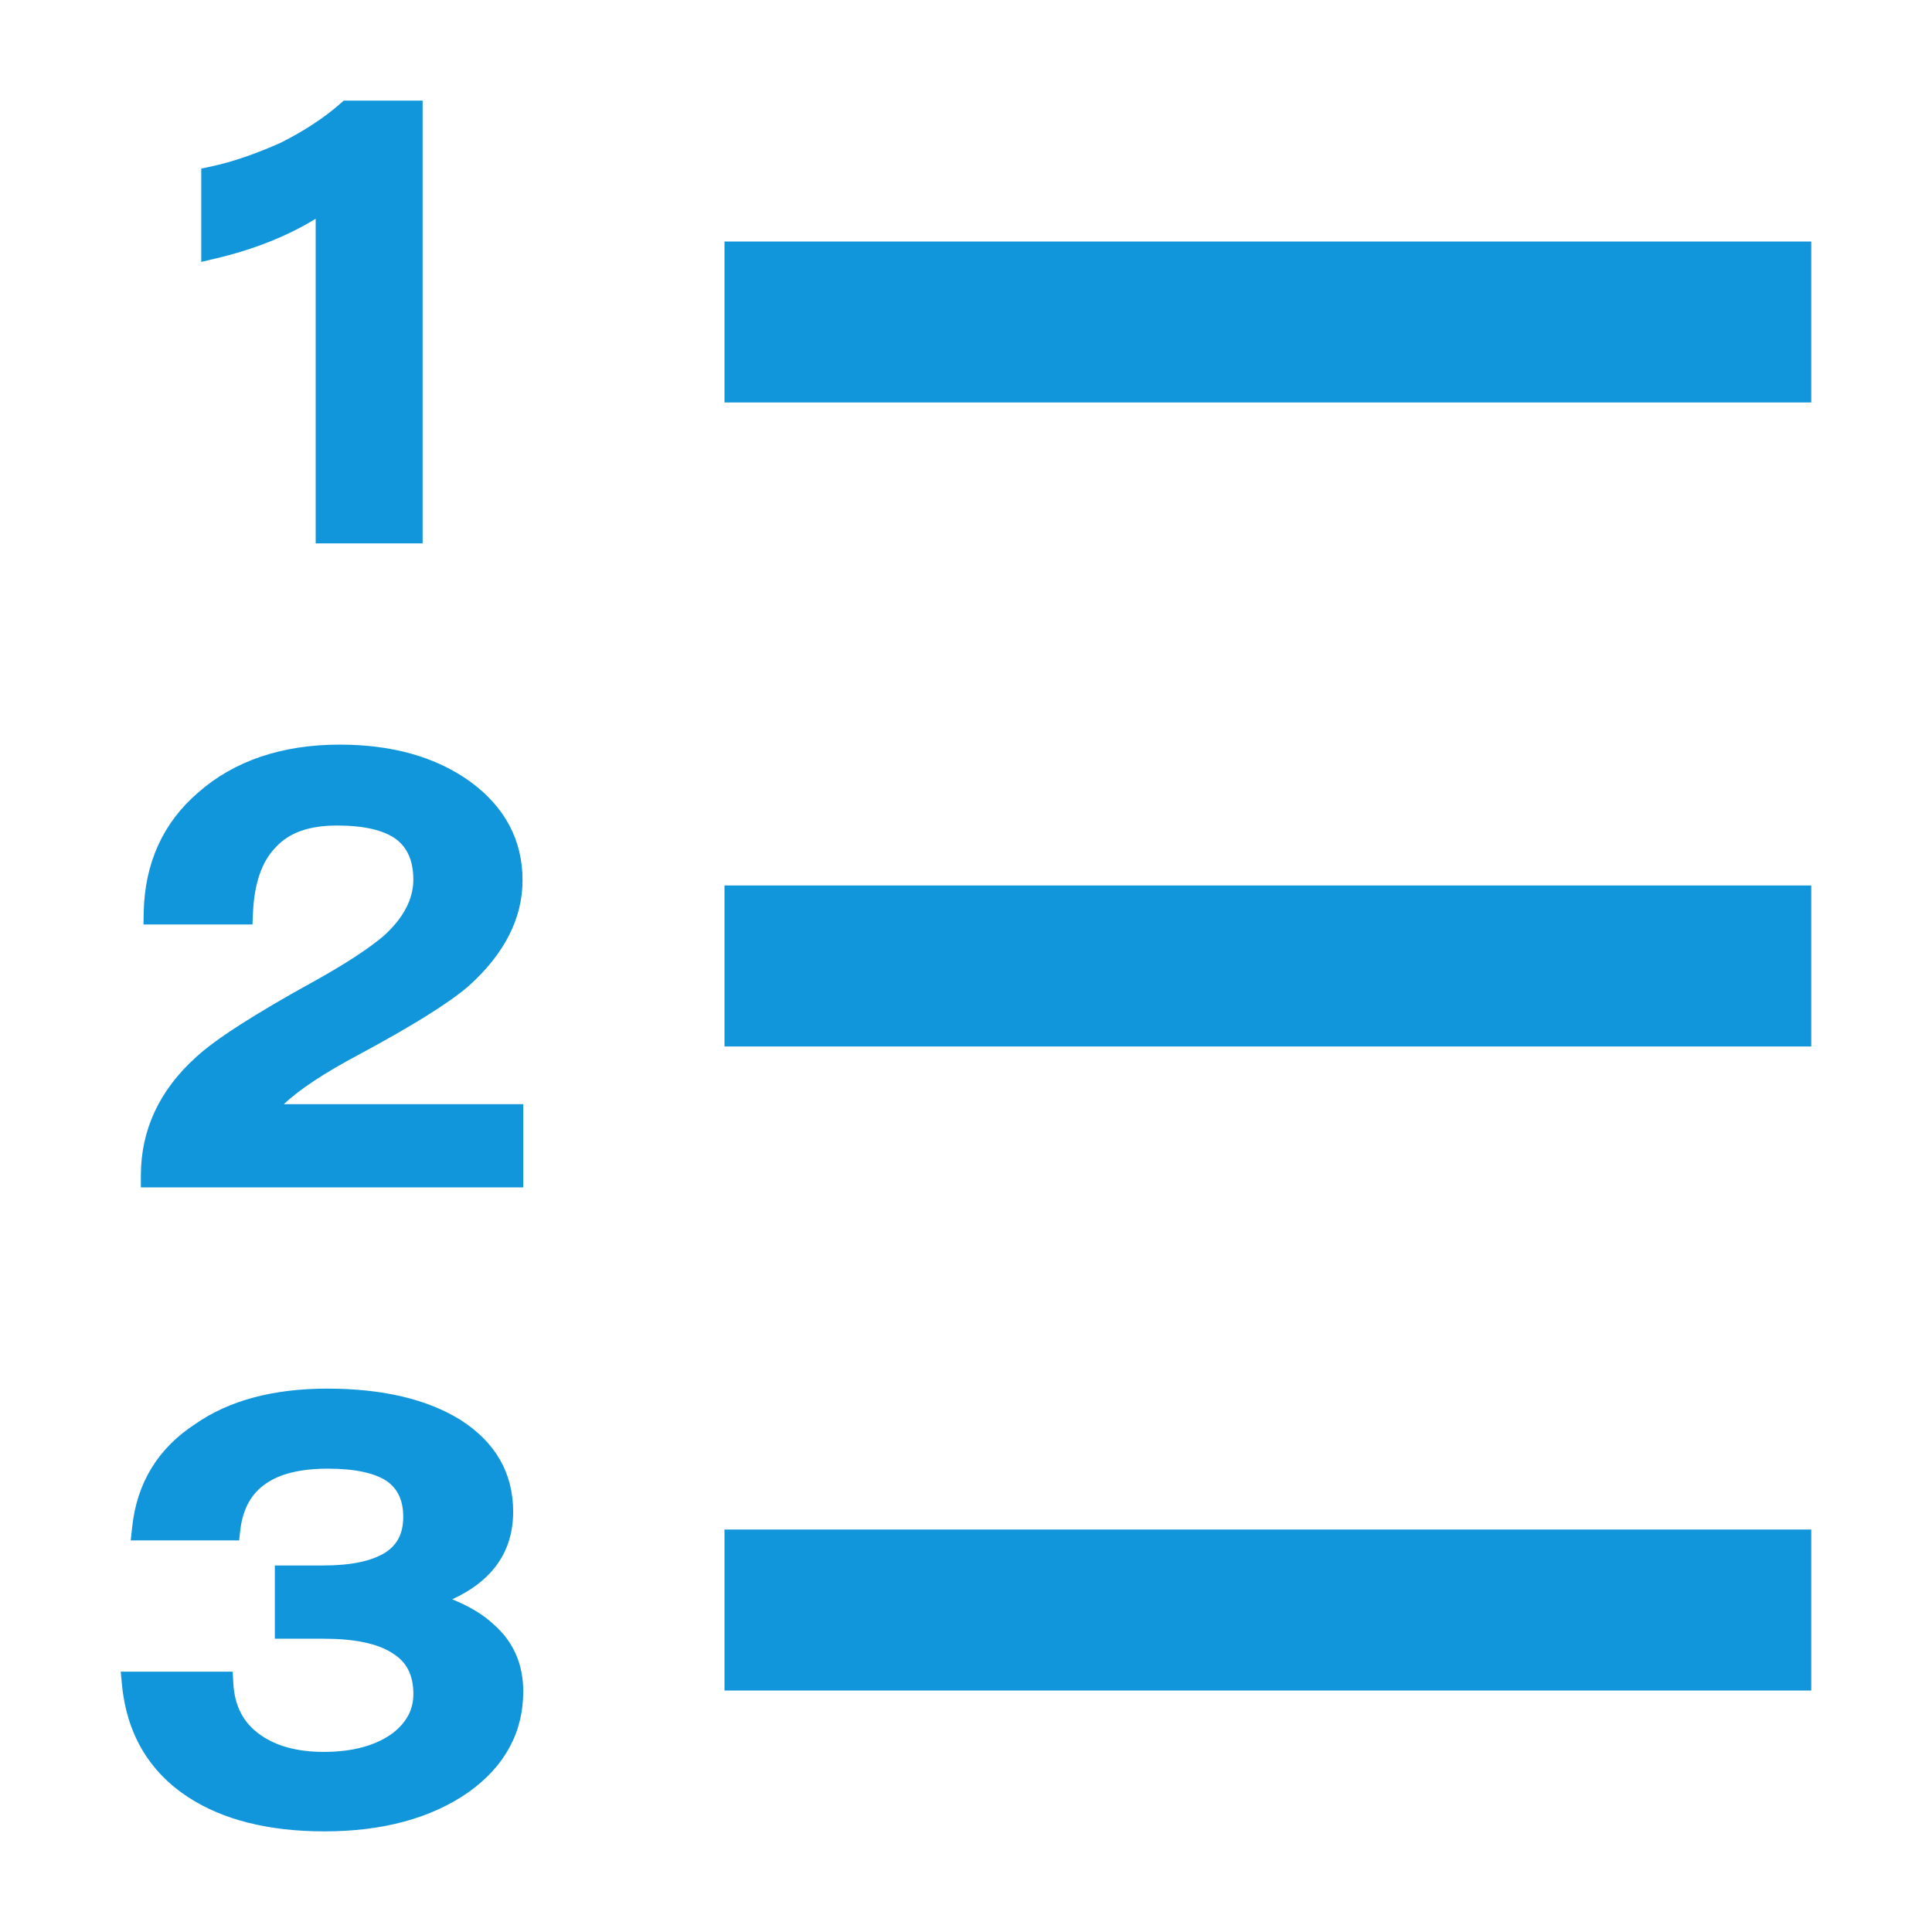 <?xml version="1.0" standalone="no"?><!DOCTYPE svg PUBLIC "-//W3C//DTD SVG 1.1//EN" "http://www.w3.org/Graphics/SVG/1.1/DTD/svg11.dtd"><svg t="1703389243825" class="icon" viewBox="0 0 1024 1024" version="1.1" xmlns="http://www.w3.org/2000/svg" p-id="1471" width="32" height="32" xmlns:xlink="http://www.w3.org/1999/xlink"><path d="M173.461 736c29.259 0 53.056 5.611 70.699 16.64 18.475 11.808 27.829 28.16 27.829 48.587 0 21.035-10.869 36.608-32.32 46.443 9.003 3.627 16.352 8.032 21.888 13.205 10.485 9.131 15.776 21.077 15.776 35.584 0 21.707-9.749 39.701-29.013 53.44C228.576 963.691 202.88 970.667 171.947 970.667c-29.6 0-53.941-6.133-72.373-18.219-20.747-13.653-32.469-33.739-34.955-59.659L64 886.027h59.328l0.32 5.909c0.64 12.181 5.269 21.141 14.155 27.424 8.427 6.091 19.776 9.184 33.739 9.184 15.403 0 27.744-3.371 36.693-10.005 7.285-5.685 10.859-12.448 10.859-20.587 0-10.155-3.541-17.099-11.136-21.76-7.829-5.088-20.064-7.637-36.416-7.637h-25.877v-38.827h25.877c14.613 0 25.664-2.347 32.875-6.965 6.325-4.192 9.301-10.208 9.301-18.837 0-8.459-2.763-14.603-8.491-18.773-6.56-4.437-17.152-6.731-31.381-6.731-14.453 0-25.536 2.699-32.992 7.989-7.637 5.163-12.16 13.376-13.483 24.48l-0.619 5.557H69.291l0.736-6.859c2.453-23.531 13.696-41.952 33.387-54.773 17.781-12.48 41.387-18.816 70.048-18.816zM960 810.667v85.333H384v-85.333h576zM180.171 394.667c27.765 0 50.987 6.581 69.024 19.595 18.421 13.44 27.765 31.019 27.765 52.309 0 20.203-9.643 39.104-28.693 56.149-10.315 8.896-29.675 20.96-57.568 35.979-18.453 9.781-31.947 18.667-40.245 26.528H277.333V629.333H74.667v-6.347c0-24.043 9.771-45.077 29.077-62.539 10.357-9.6 31.147-22.965 63.573-40.821 15.968-8.896 28.128-16.853 36.107-23.637 10.336-9.376 15.648-19.381 15.648-29.728 0-9.824-3.029-16.896-9.259-21.568-6.528-4.725-17.024-7.147-31.147-7.147-14.816 0-25.451 3.765-32.533 11.541-7.381 7.52-11.381 19.189-12.053 34.816l-0.267 6.091H76.053l0.107-6.453c0.565-26.123 10.229-47.435 28.832-63.445C124.117 403.232 149.44 394.667 180.171 394.667zM960 469.333v85.333H384v-85.333h576zM224 53.333v234.667h-56.683V115.936c-14.848 9.131-32.469 16.171-52.523 20.96l-8.128 1.92V89.344l5.184-1.088c11.115-2.379 23.573-6.613 36.981-12.629 12.384-6.229 23.008-13.195 31.499-20.672L182.187 53.333H224z m736 74.667v85.333H384v-85.333h576z" fill="#1296db" p-id="1472"></path></svg>